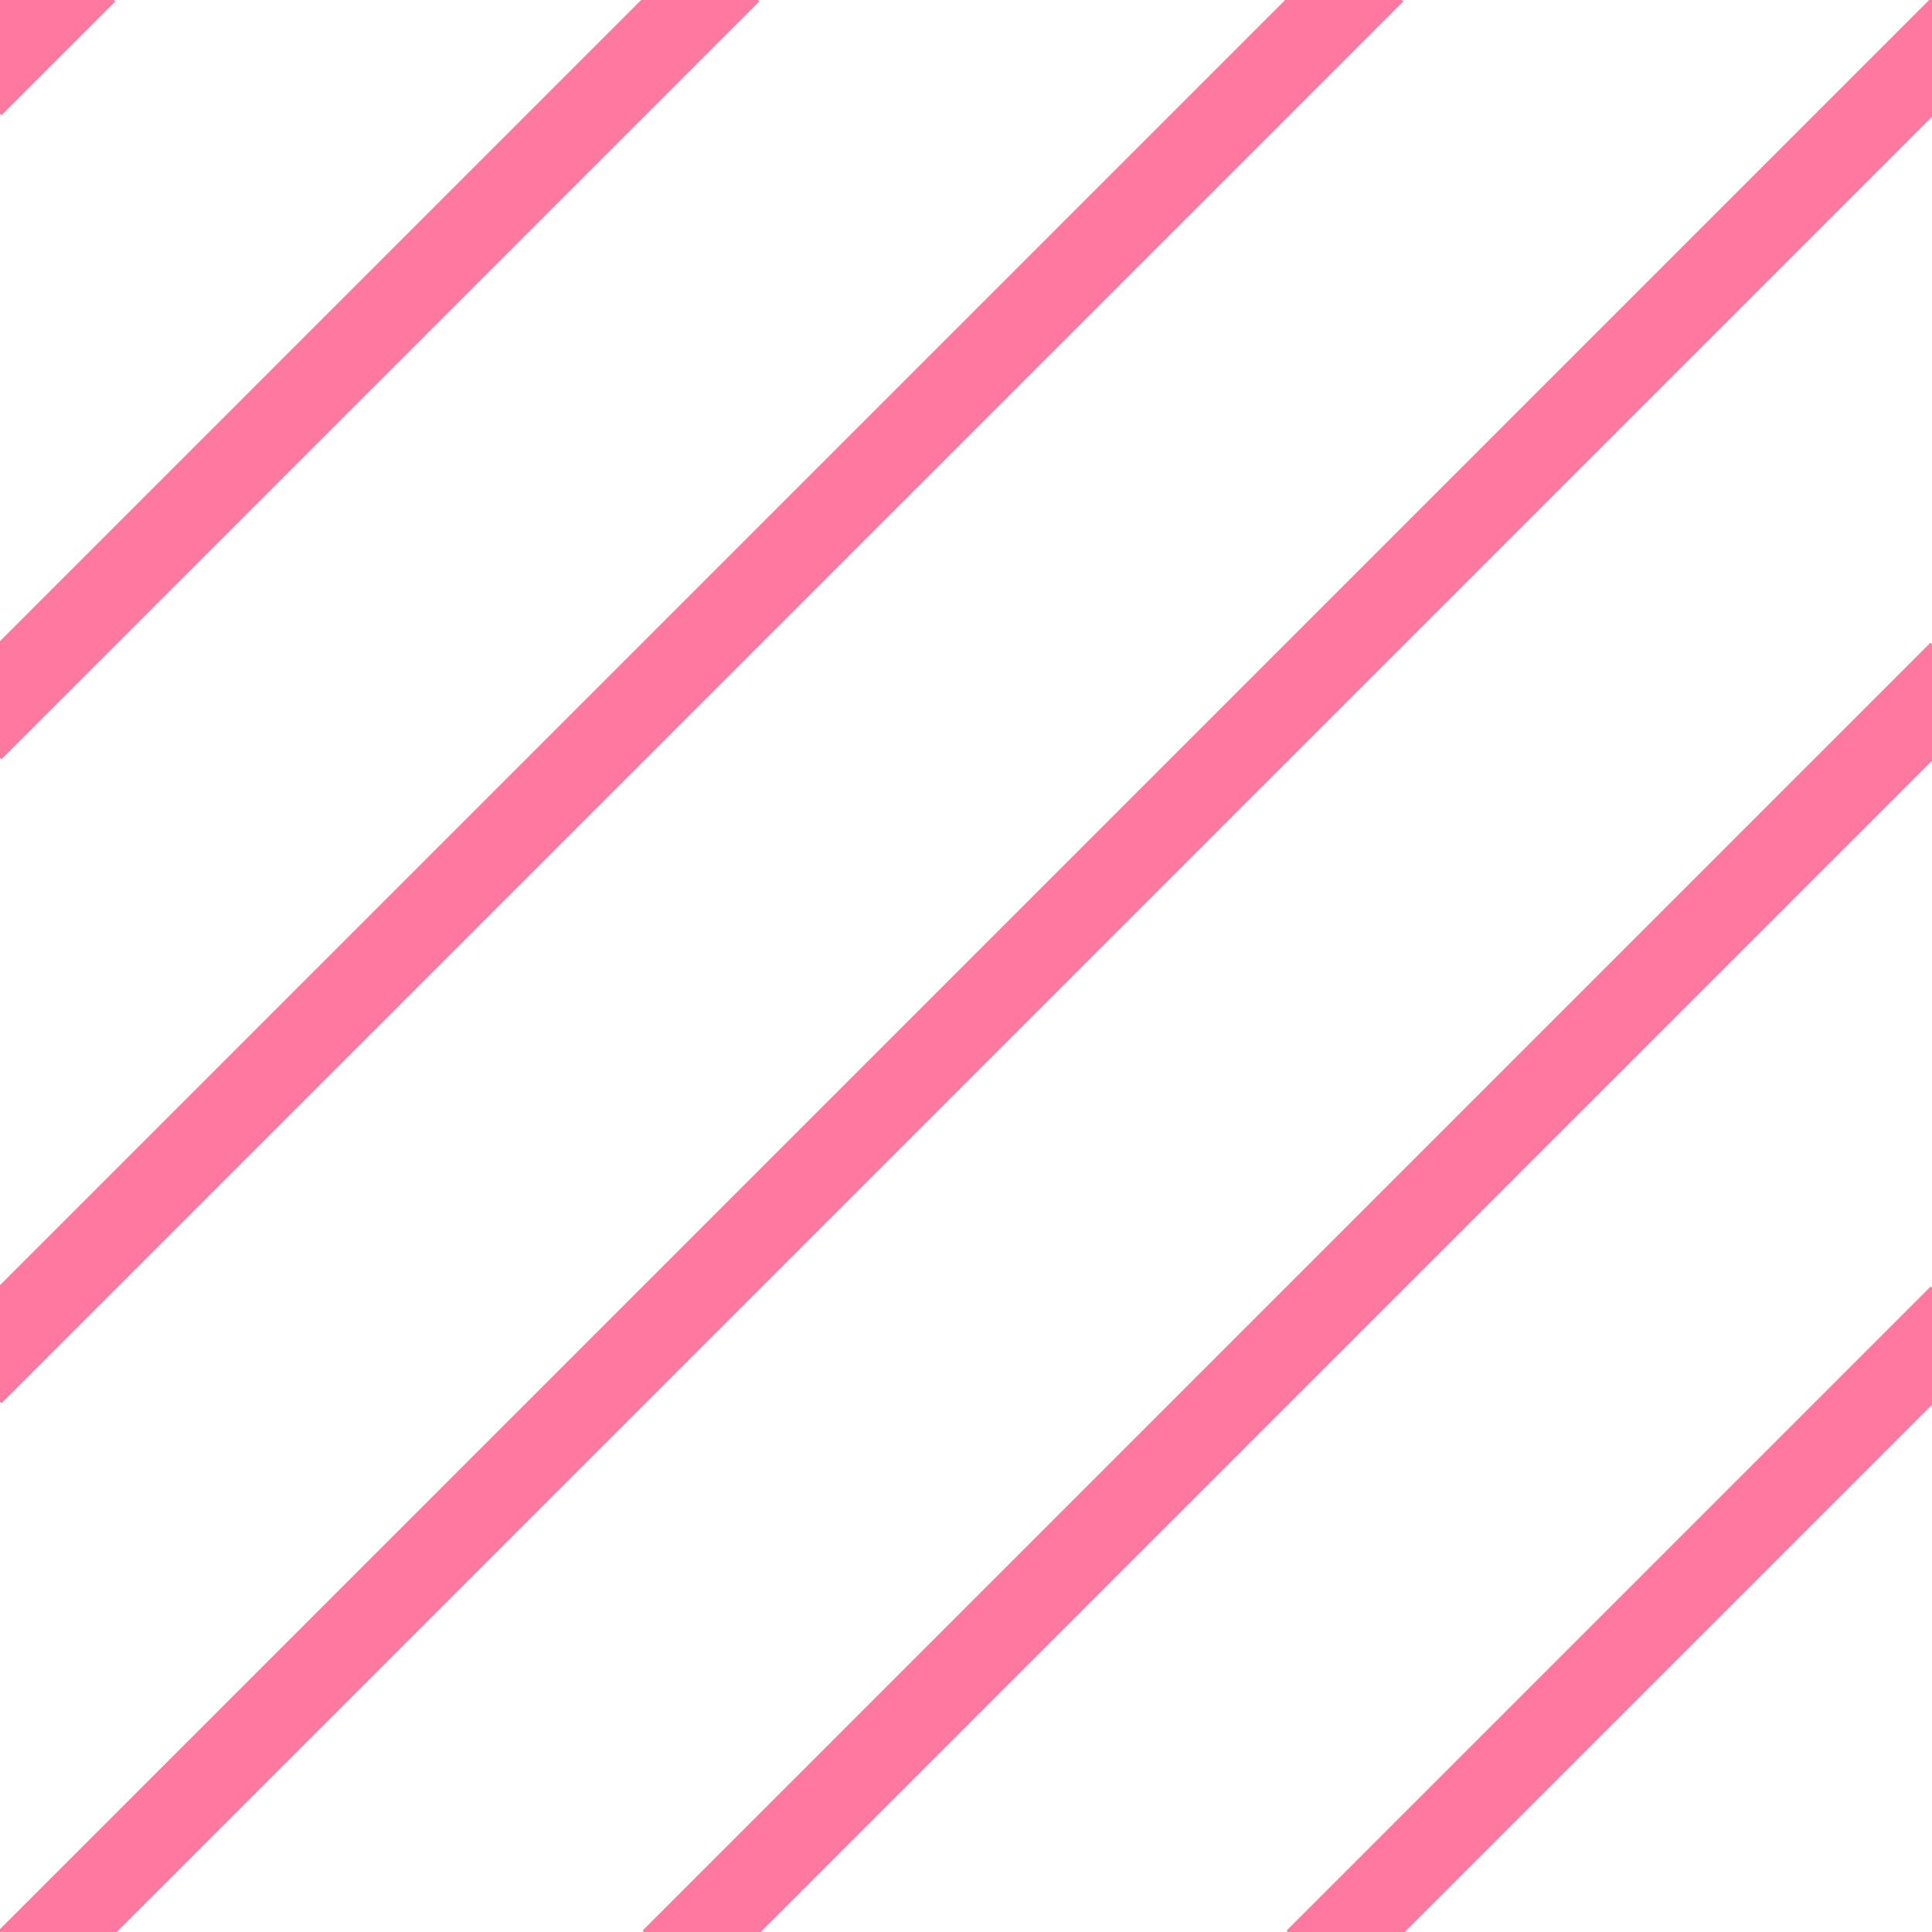<?xml version="1.0" encoding="UTF-8"?>
<svg xmlns="http://www.w3.org/2000/svg"
     xmlns:xlink="http://www.w3.org/1999/xlink"
     viewBox="0 0 48 48">
    <defs>
        <filter id="crispify">
            <feComponentTransfer>
                <feFuncA type="discrete" tableValues="0 1"/>
            </feComponentTransfer>
        </filter>
    </defs>
    <title>Raster diagonaal rechts</title>
    <g id="va2"
      stroke="#ff78a0"
      stroke-width="2.1"
      image-rendering="optimizeQuality"
      filter="url(#crispify)">
        <path d="M-0.707 2.121 L2.121 -0.707"/>
        <path d="M-0.707 18.121 L18.121 -0.707"/>
        <path d="M-0.707 34.121 L34.121 -0.707"/>
        <path d="M0.707 48.707 L48.707 0.707"/>
        <path d="M16.707 48.707 L48.707 16.707"/>
        <path d="M32.707 48.707 L48.707 32.707"/>
    </g>
</svg>
